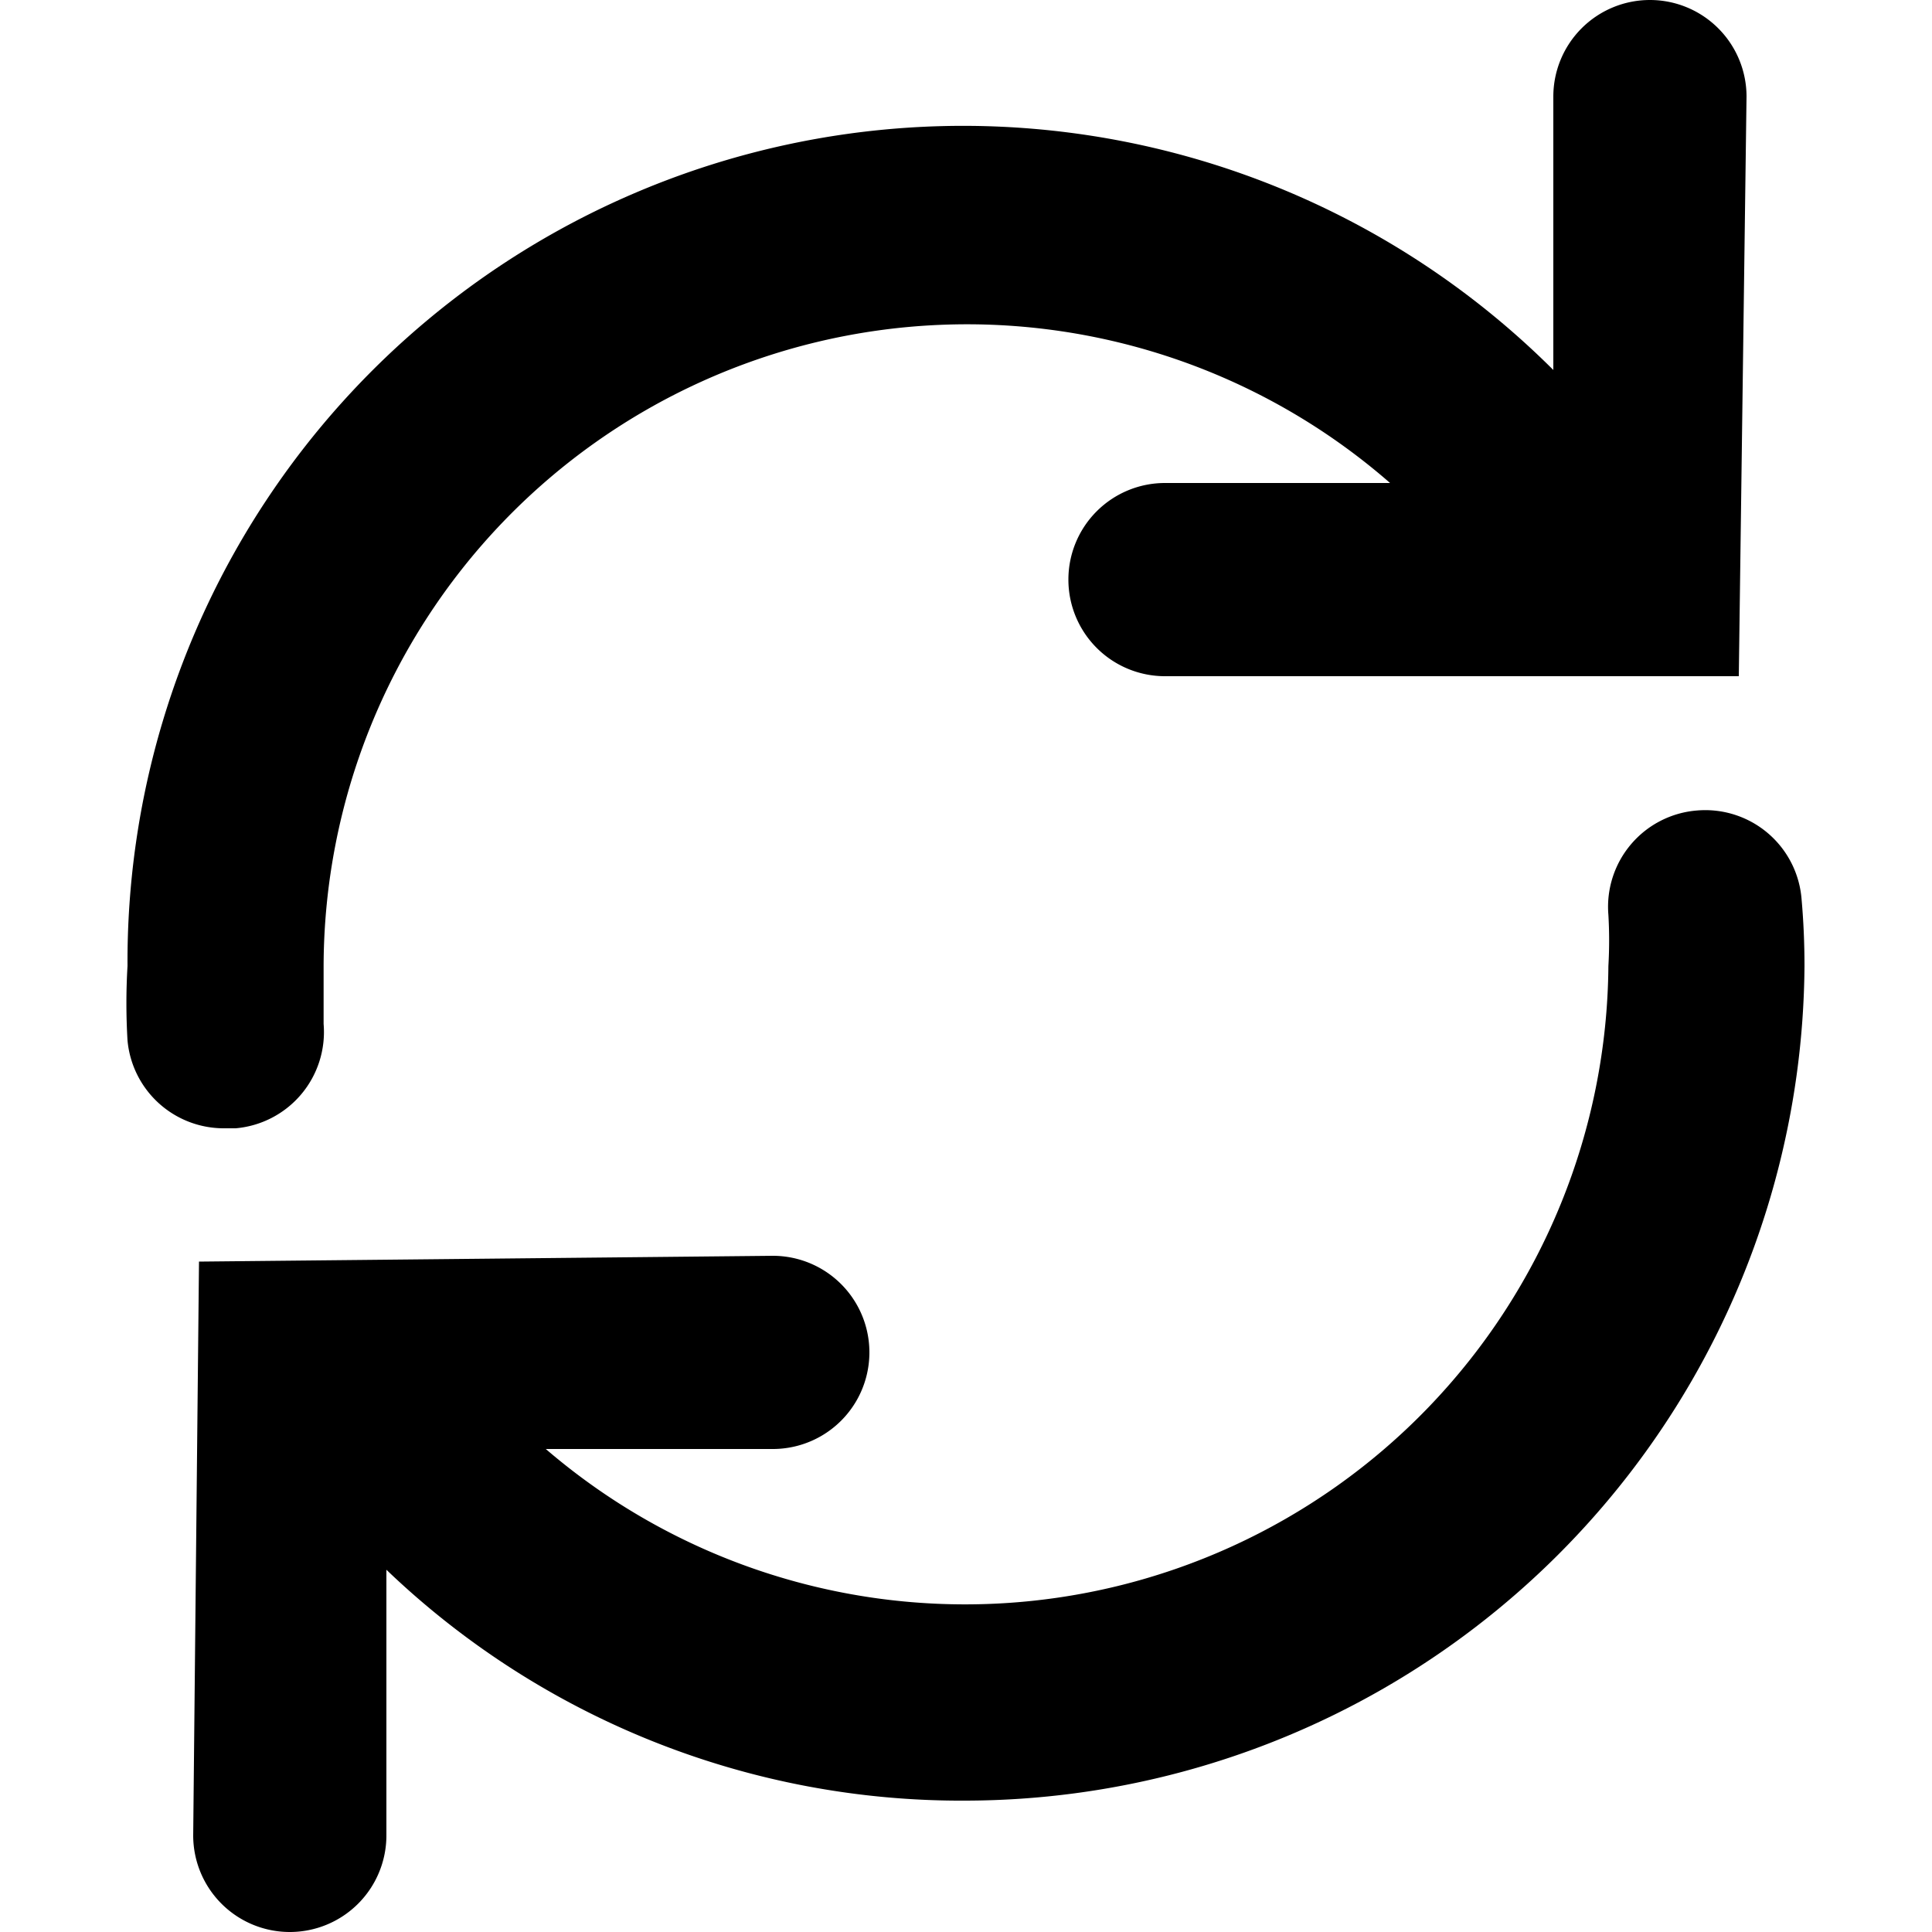 <svg id="Icons" xmlns="http://www.w3.org/2000/svg" viewBox="0 0 20 20">
  <title>X</title>
  <g>
    <path d="M2.44,11.68a1,1,0,0,0,.91-1.08q0-.3,0-.6A6.66,6.66,0,0,1,14.39,5L12.06,5a1,1,0,0,0-1,1,1,1,0,0,0,1,1h0L18,7,18.08,1a1,1,0,0,0-1-1h0a1,1,0,0,0-1,1l0,2.83A8.65,8.65,0,0,0,1.32,10a6.51,6.51,0,0,0,0,.77,1,1,0,0,0,1,.91Z"/>
    <path d="M18.65,9.31a1,1,0,0,0-1.08-.92,1,1,0,0,0-.92,1.08,4.58,4.58,0,0,1,0,.53,6.66,6.66,0,0,1-11,5L8,15a1,1,0,0,0,0-2H8l-5.94.06L2,19a1,1,0,0,0,1,1H3a1,1,0,0,0,1-1l0-2.75a8.6,8.6,0,0,0,6,2.39A8.7,8.7,0,0,0,18.68,10Q18.68,9.65,18.65,9.31Z"/>
  </g>
</svg>
